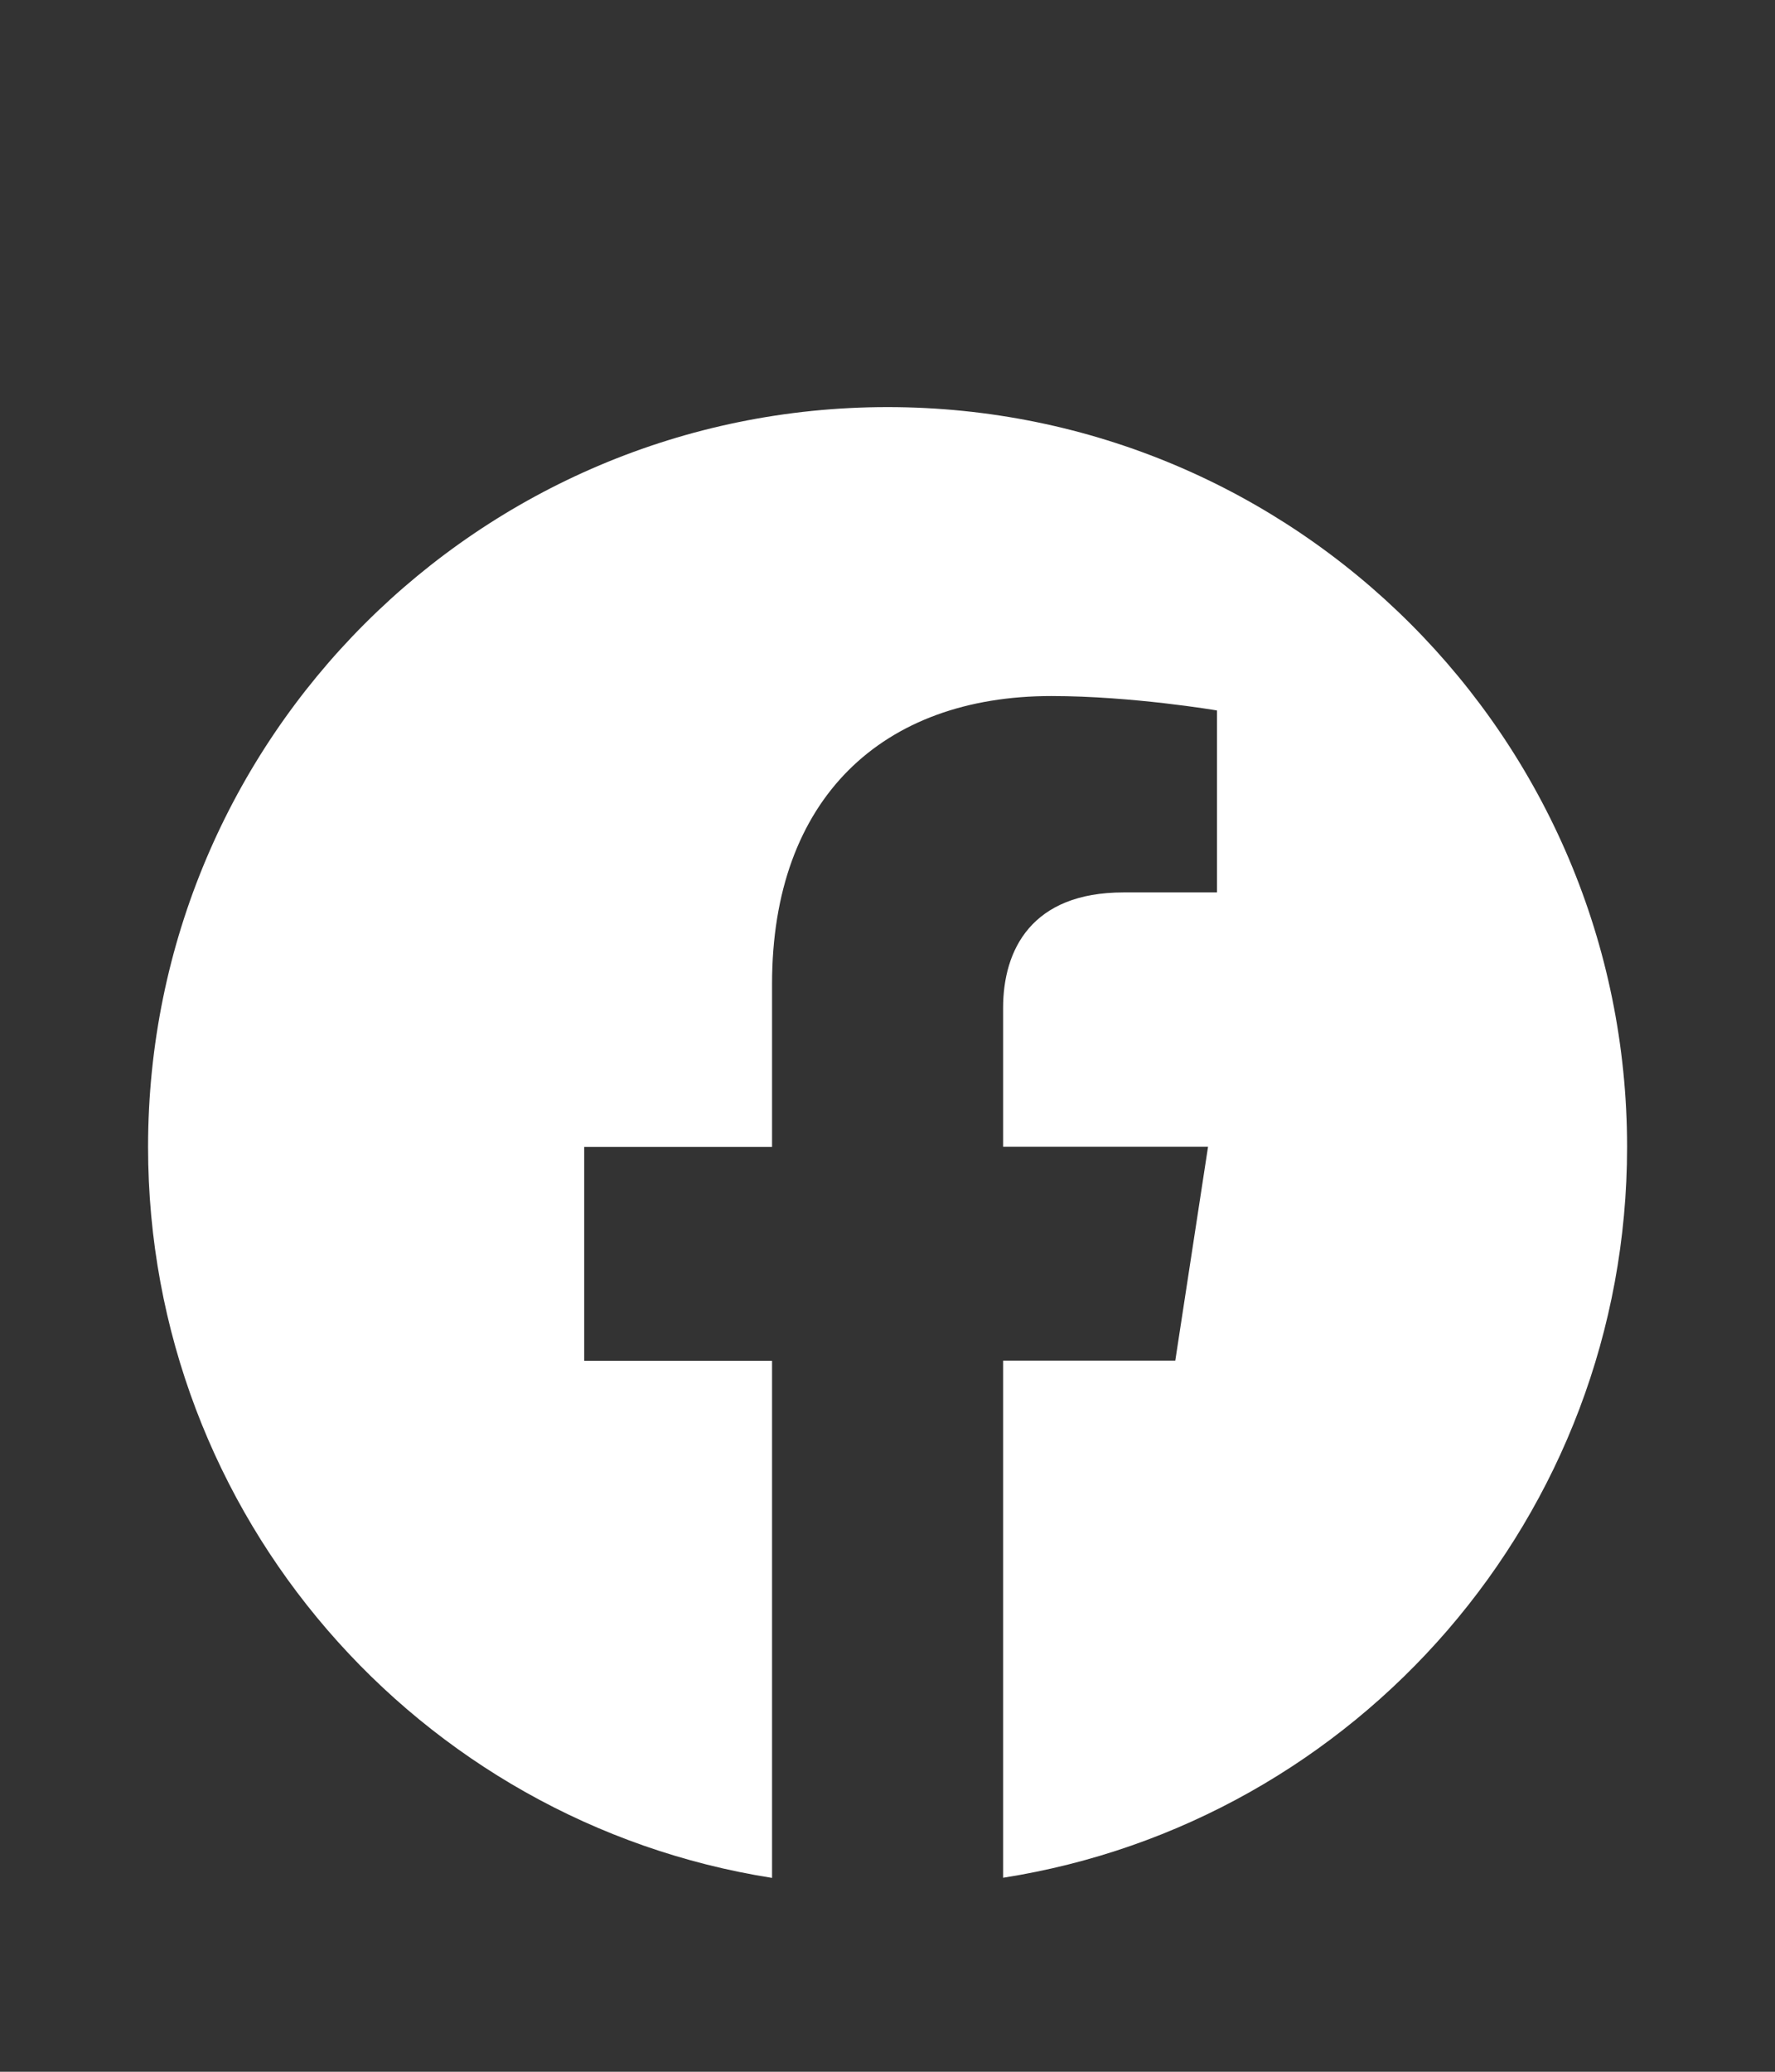 <svg width="48" height="56" viewBox="0 0 48 56" fill="none" xmlns="http://www.w3.org/2000/svg">
<rect x="0" y="0" width="48" height="56" fill="#333333" stroke="none"/>
<path d="M24.002 11.004C12.958 11.004 4.004 19.958 4.004 31.002C4.004 40.982 11.316 49.254 20.878 50.76V36.784H15.798V31.002H20.878V26.596C20.878 21.58 23.864 18.814 28.43 18.814C30.618 18.814 32.91 19.204 32.91 19.204V24.122H30.382C27.902 24.122 27.126 25.666 27.126 27.248V30.998H32.668L31.782 36.78H27.126V50.756C36.688 49.258 44 40.984 44 31.002C44 19.958 35.046 11.004 24.002 11.004Z" fill="white"/>
</svg>
